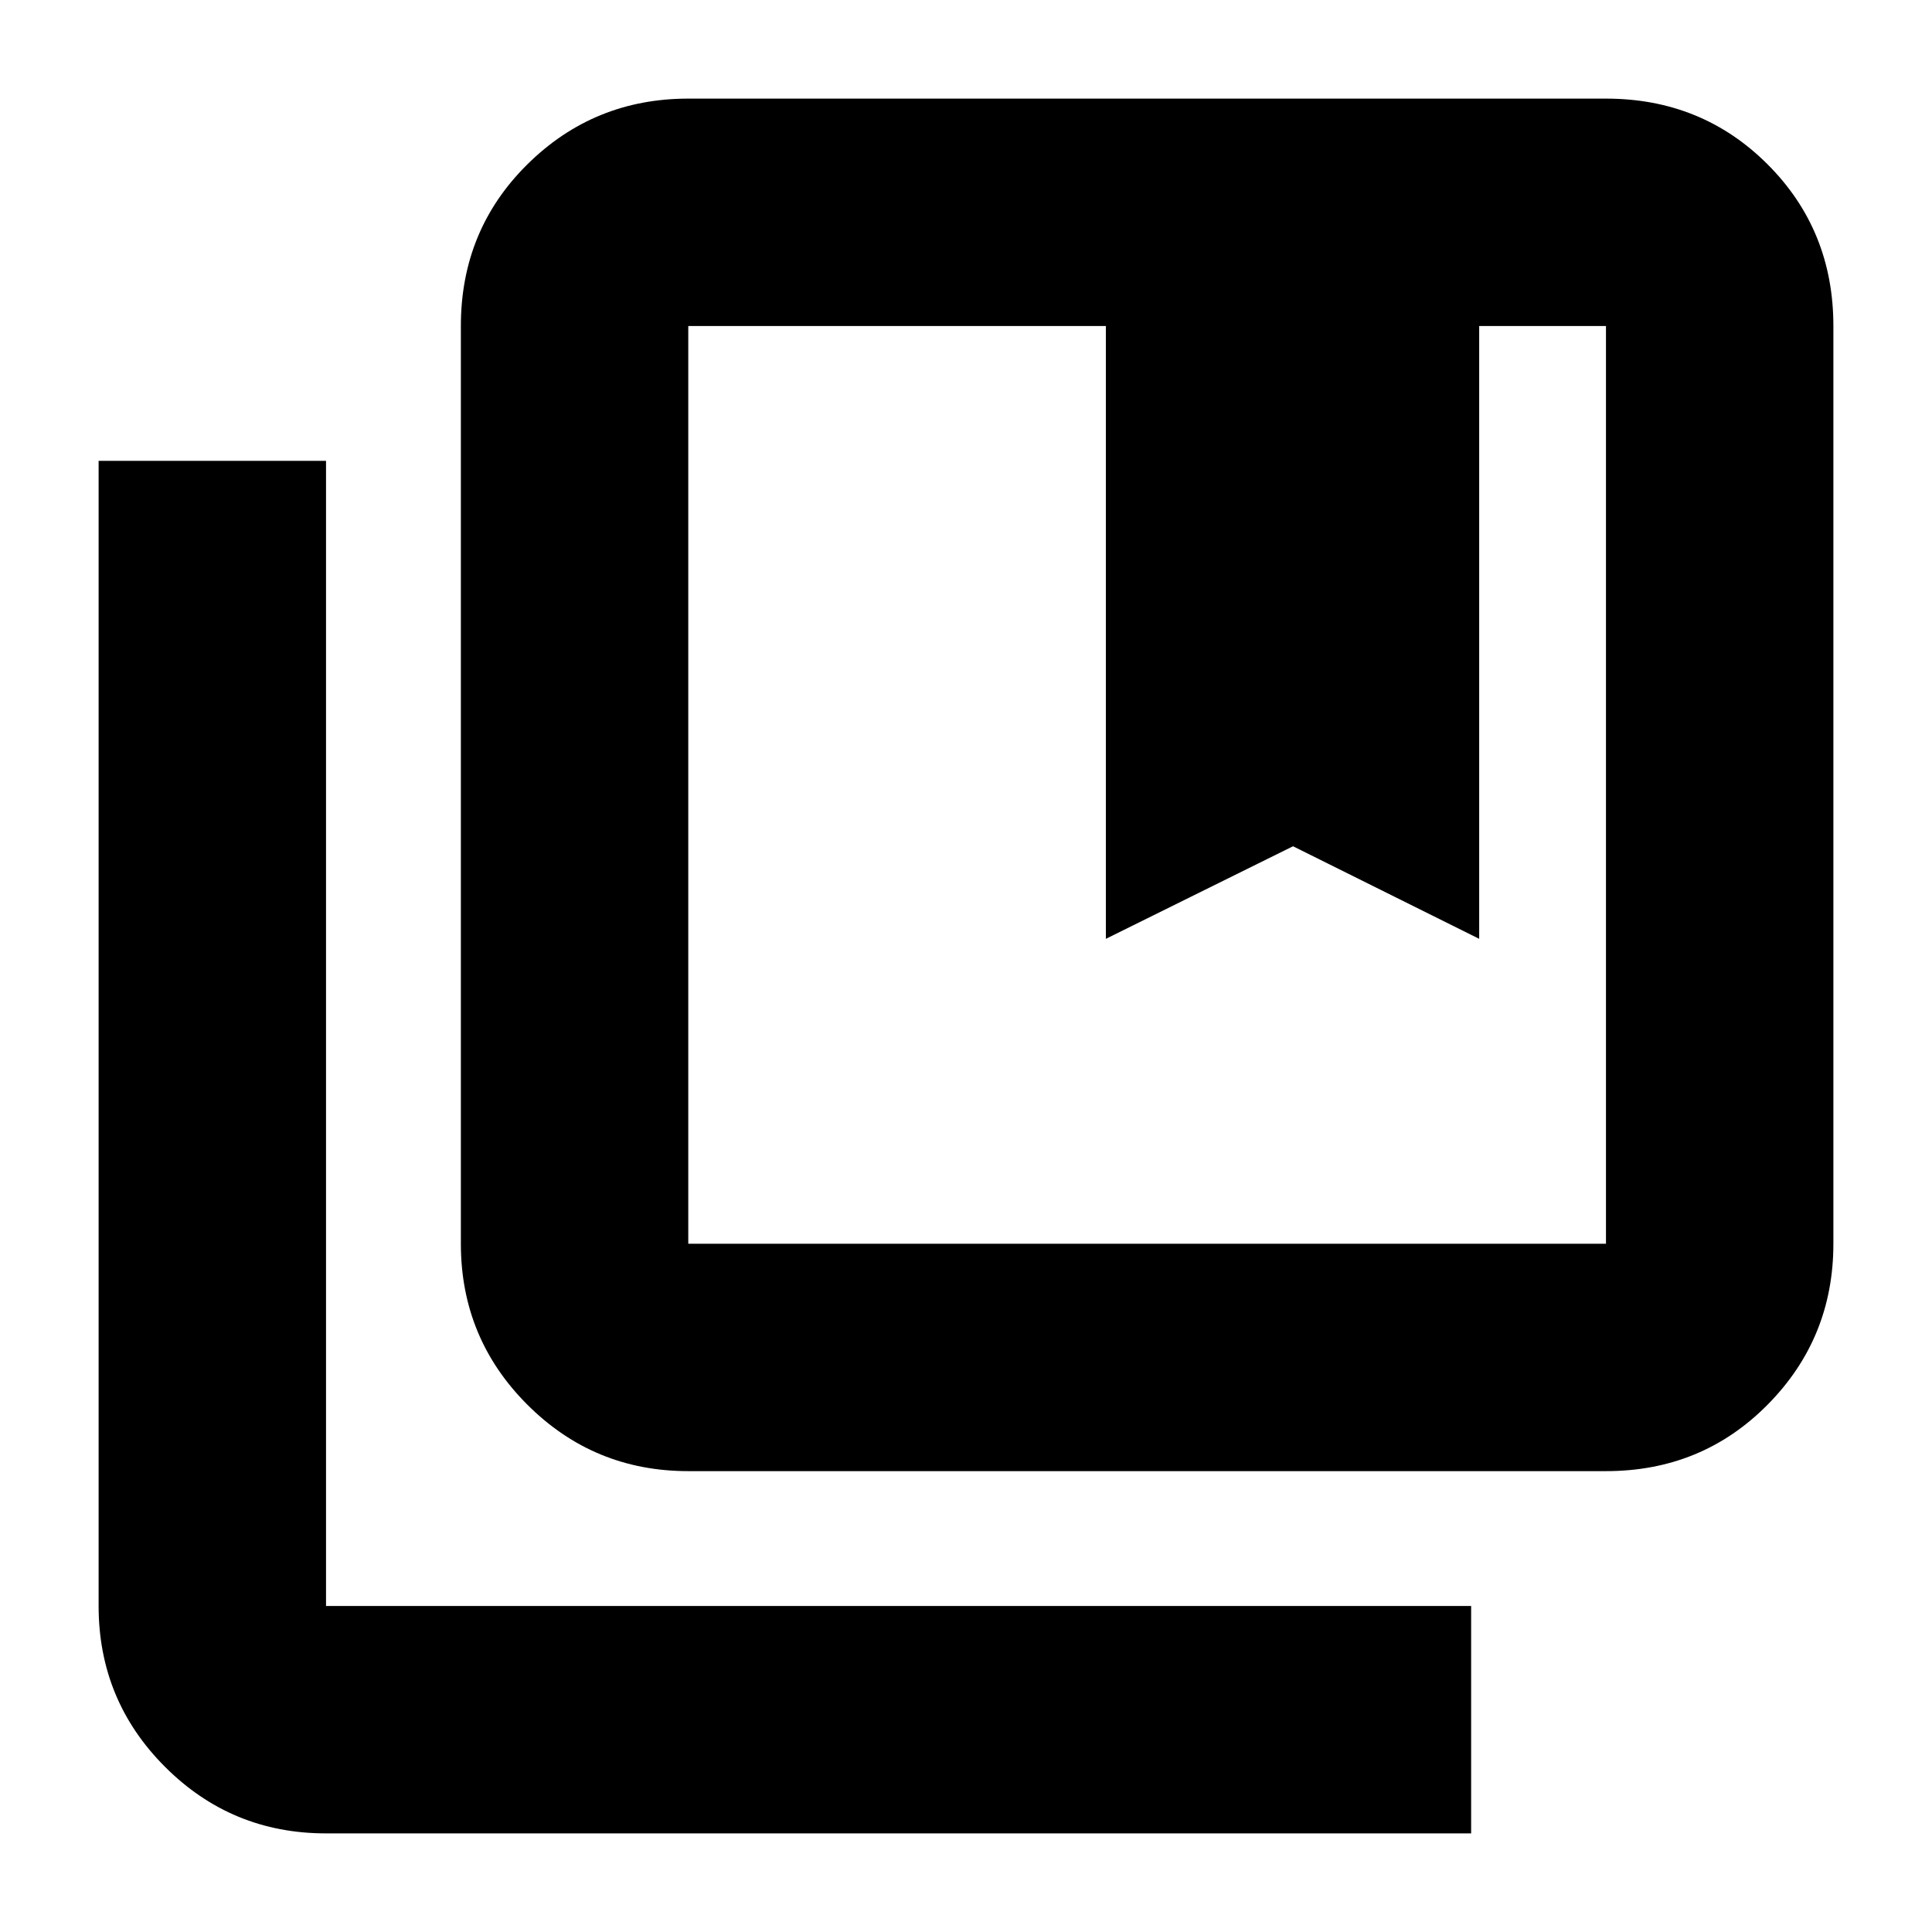 <svg xmlns="http://www.w3.org/2000/svg" height="20" viewBox="0 -960 960 960" width="20"><path d="M342-342h456v-456h-63v304.5l-92.5-46-93 46V-798H342v456Zm0 113q-46.94 0-79.97-33.03T229-342v-456q0-47.64 33.03-80.32Q295.06-911 342-911h456q47.64 0 80.32 32.68Q911-845.64 911-798v456q0 46.94-32.68 79.97T798-229H342ZM162-49q-46.94 0-79.97-33.03T49-162v-569h113v569h569v113H162Zm387.5-749H735 549.5ZM342-798h456-456Z"/></svg>